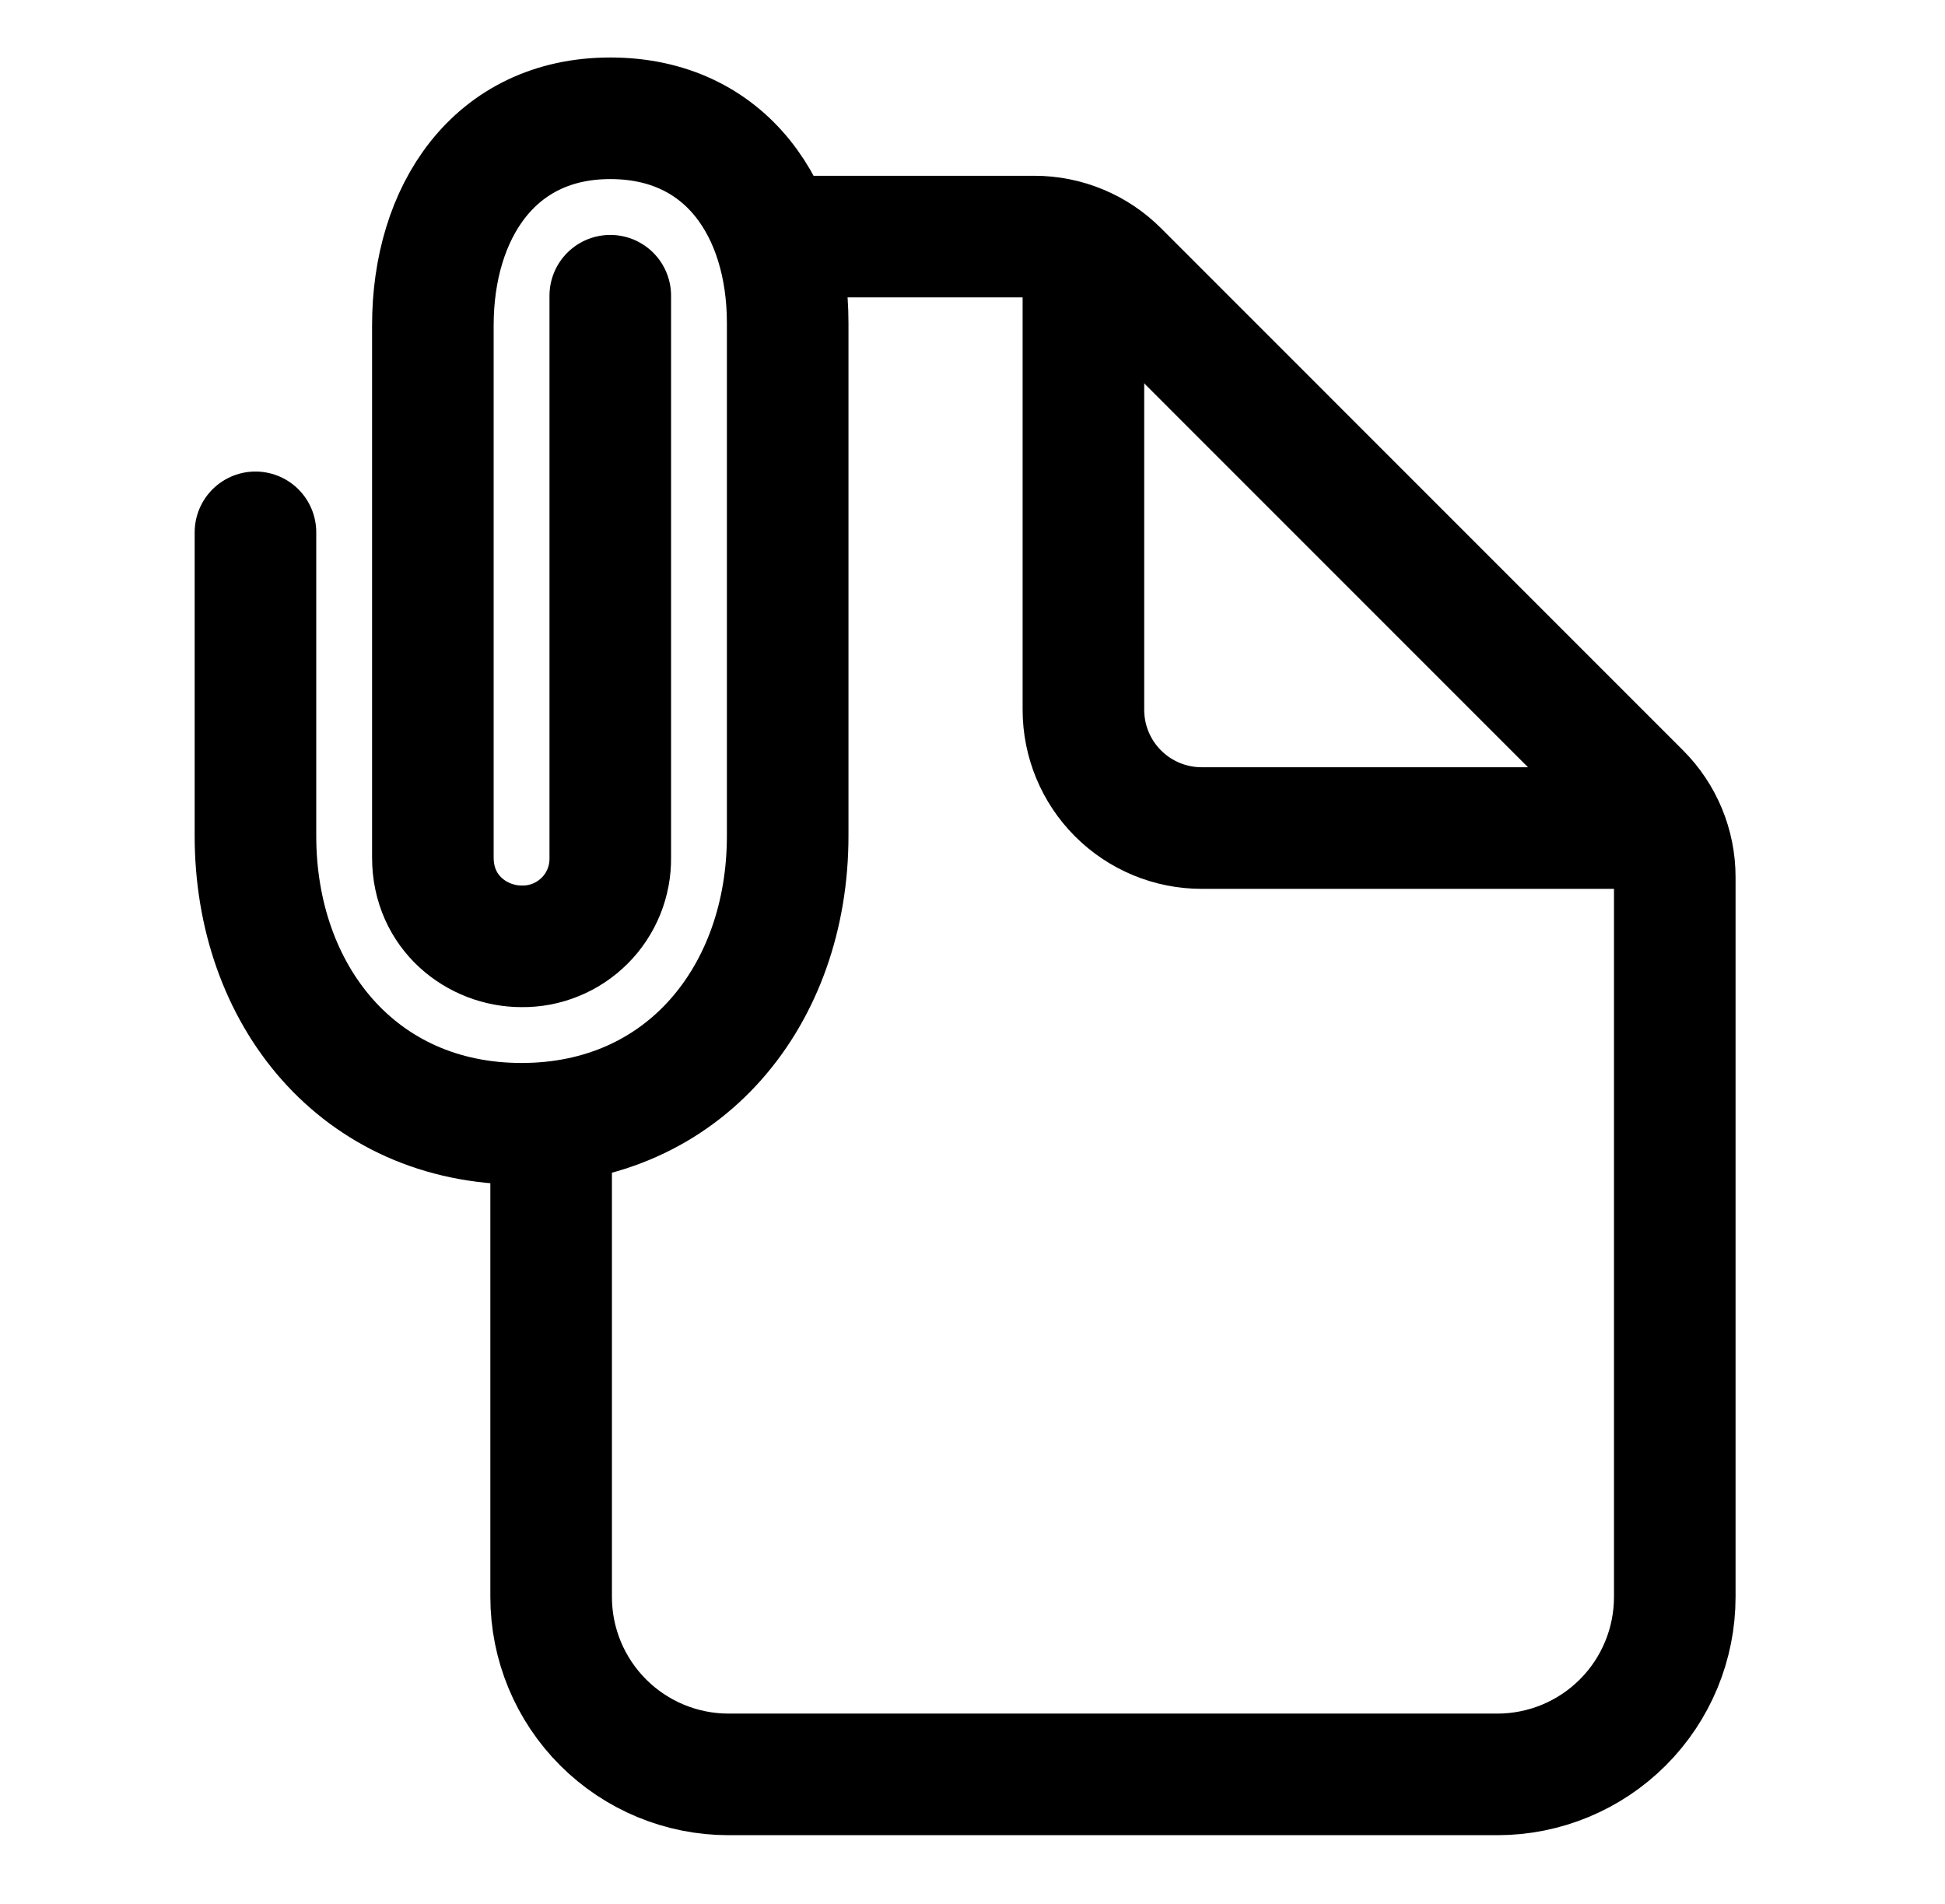 <svg width="47" height="46" viewBox="0 0 47 46" fill="none" xmlns="http://www.w3.org/2000/svg">
<path d="M19.034 5.716H24.996C25.754 5.716 26.481 6.017 27.017 6.553L39.633 19.17C40.169 19.706 40.47 20.433 40.47 21.19V38.585C40.47 39.722 40.019 40.812 39.215 41.616C38.411 42.42 37.32 42.872 36.183 42.872H17.605C16.468 42.872 15.378 42.42 14.574 41.616C13.77 40.812 13.318 39.722 13.318 38.585V27.152" stroke="currentColor" stroke-width="2.938" stroke-linecap="round" stroke-linejoin="round"/>
<path d="M26.18 6.431V17.149C26.18 17.907 26.481 18.634 27.017 19.17C27.553 19.706 28.28 20.007 29.038 20.007H39.756" stroke="currentColor" stroke-width="2.938" stroke-linecap="round" stroke-linejoin="round"/>
<path d="M14.747 7.145V20.721C14.751 21.004 14.698 21.284 14.592 21.546C14.485 21.808 14.328 22.046 14.128 22.245C13.928 22.445 13.69 22.603 13.428 22.709C13.167 22.816 12.886 22.869 12.604 22.865C11.532 22.865 10.46 22.052 10.46 20.721V7.86C10.46 5.128 11.94 2.858 14.747 2.858C17.554 2.858 19.034 5.073 19.034 7.804V20.197C19.034 24.038 16.55 27.152 12.604 27.152C8.658 27.152 6.173 24.039 6.173 20.197V12.862" stroke="currentColor" stroke-width="2.938" stroke-miterlimit="10" stroke-linecap="round"/>
</svg>
